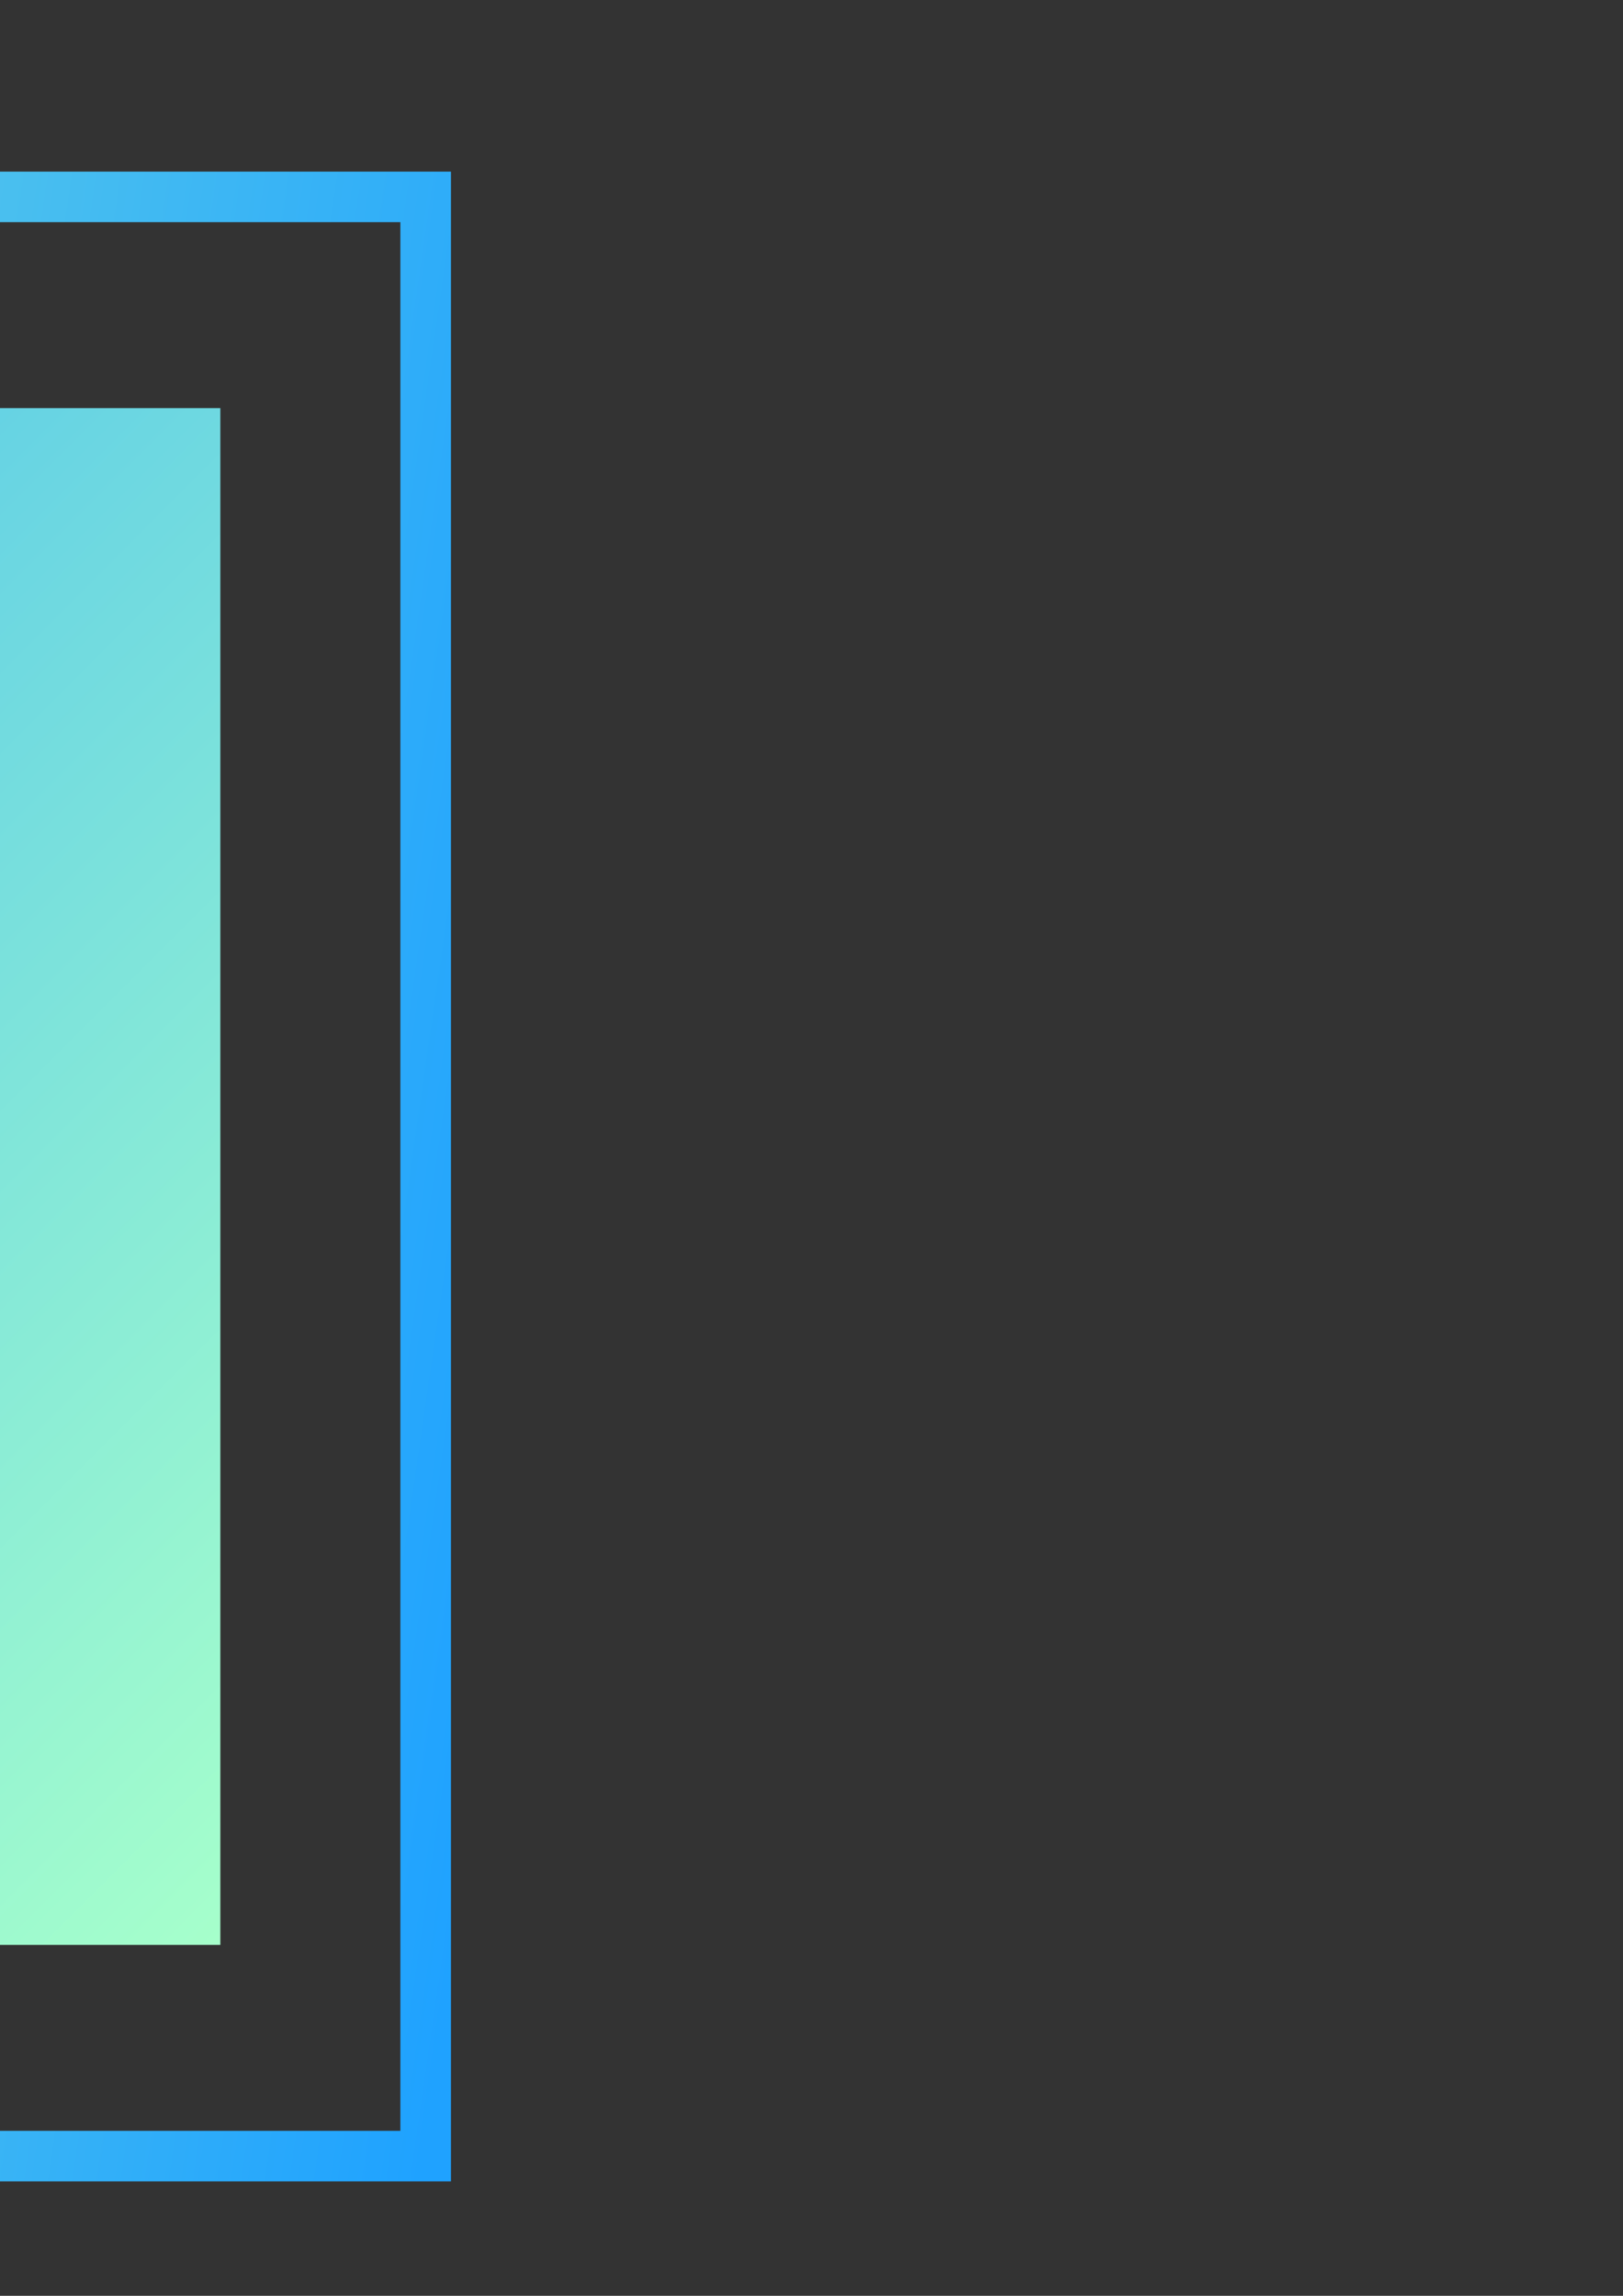 <?xml version="1.0" encoding="UTF-8" standalone="no"?>
<!-- Created with Inkscape (http://www.inkscape.org/) -->

<svg
   xmlns:dc="http://purl.org/dc/elements/1.1/"
   xmlns:cc="http://creativecommons.org/ns#"
   xmlns:rdf="http://www.w3.org/1999/02/22-rdf-syntax-ns#"
   xmlns:svg="http://www.w3.org/2000/svg"
   xmlns="http://www.w3.org/2000/svg"
   xmlns:xlink="http://www.w3.org/1999/xlink"
   xmlns:sodipodi="http://sodipodi.sourceforge.net/DTD/sodipodi-0.dtd"
   xmlns:inkscape="http://www.inkscape.org/namespaces/inkscape"
   width="210mm"
   height="297mm"
   viewBox="0 0 210 297"
   version="1.1"
   id="svg8"
   inkscape:version="0.92.4 (5da689c313, 2019-01-14)"
   sodipodi:docname="logo.svg">
  <rect x="0" y="0" width="210" height="297" fill="#333333" stroke="none"/>
  <defs
     id="defs2">
    <linearGradient
       inkscape:collect="always"
       id="linearGradient827">
      <stop
         style="stop-color:#1fa2ff;stop-opacity:1"
         offset="0"
         id="stop823" />
      <stop
         style="stop-color:#a6ffcb;stop-opacity:1"
         offset="1"
         id="stop825" />
    </linearGradient>
    <linearGradient
       inkscape:collect="always"
       xlink:href="#linearGradient827"
       id="linearGradient829"
       x1="-301.247"
       y1="80.987"
       x2="-61.988"
       y2="319.867"
       gradientUnits="userSpaceOnUse"
       gradientTransform="translate(-429.073,-20.151)" />
    <linearGradient
       inkscape:collect="always"
       xlink:href="#linearGradient827"
       id="linearGradient881"
       x1="-44.601"
       y1="324.97"
       x2="-715.887"
       y2="70.214"
       gradientUnits="userSpaceOnUse"
       gradientTransform="matrix(0.378,0,0,0.995,-447.657,3.724)" />
  </defs>
  <sodipodi:namedview
     id="base"
     pagecolor="#ffffff"
     bordercolor="#666666"
     borderopacity="1.0"
     inkscape:pageopacity="0.0"
     inkscape:pageshadow="2"
     inkscape:zoom="0.24748737"
     inkscape:cx="-1009.4263"
     inkscape:cy="37.465291"
     inkscape:document-units="mm"
     inkscape:current-layer="layer1"
     showgrid="false"
     inkscape:window-width="1920"
     inkscape:window-height="1051"
     inkscape:window-x="-9"
     inkscape:window-y="-9"
     inkscape:window-maximized="1" />
  <g
     inkscape:label="Camada 1"
     inkscape:groupmode="layer"
     id="layer1">
    <g
       id="g891"
       transform="translate(519.572,-48.109)">
      <rect
         y="73.58"
         x="-717.953"
         height="253.457"
         width="253.457"
         id="rect865"
         style="opacity:1;vector-effect:none;fill:none;fill-opacity:1;fill-rule:nonzero;stroke:url(#linearGradient881);stroke-width:6.543;stroke-linecap:round;stroke-linejoin:miter;stroke-miterlimit:4;stroke-dasharray:none;stroke-dashoffset:0;stroke-opacity:1;paint-order:markers fill stroke" />
      <path
         inkscape:connector-curvature="0"
         id="rect821"
         d="m -691.389,100.901 v 198.815 h 80.164 v -91.939 c 0,-11.08 8.92,-20 20,-20 11.08,0 20,8.92 20,20 v 91.939 h 80.164 V 100.901 Z m 100.067,24.445 a 20,20 0 0 1 20.096,19.871 l 5.2e-4,0.129 a 20,20 0 0 1 -19.968,20 20,20 0 0 1 -20.032,-19.936 20,20 0 0 1 19.903,-20.064 z"
         style="opacity:1;vector-effect:none;fill:url(#linearGradient829);fill-opacity:1;fill-rule:nonzero;stroke:none;stroke-width:10;stroke-linecap:round;stroke-linejoin:round;stroke-miterlimit:4;stroke-dasharray:none;stroke-dashoffset:0;stroke-opacity:1;paint-order:markers fill stroke" />
    </g>
  </g>
</svg>

